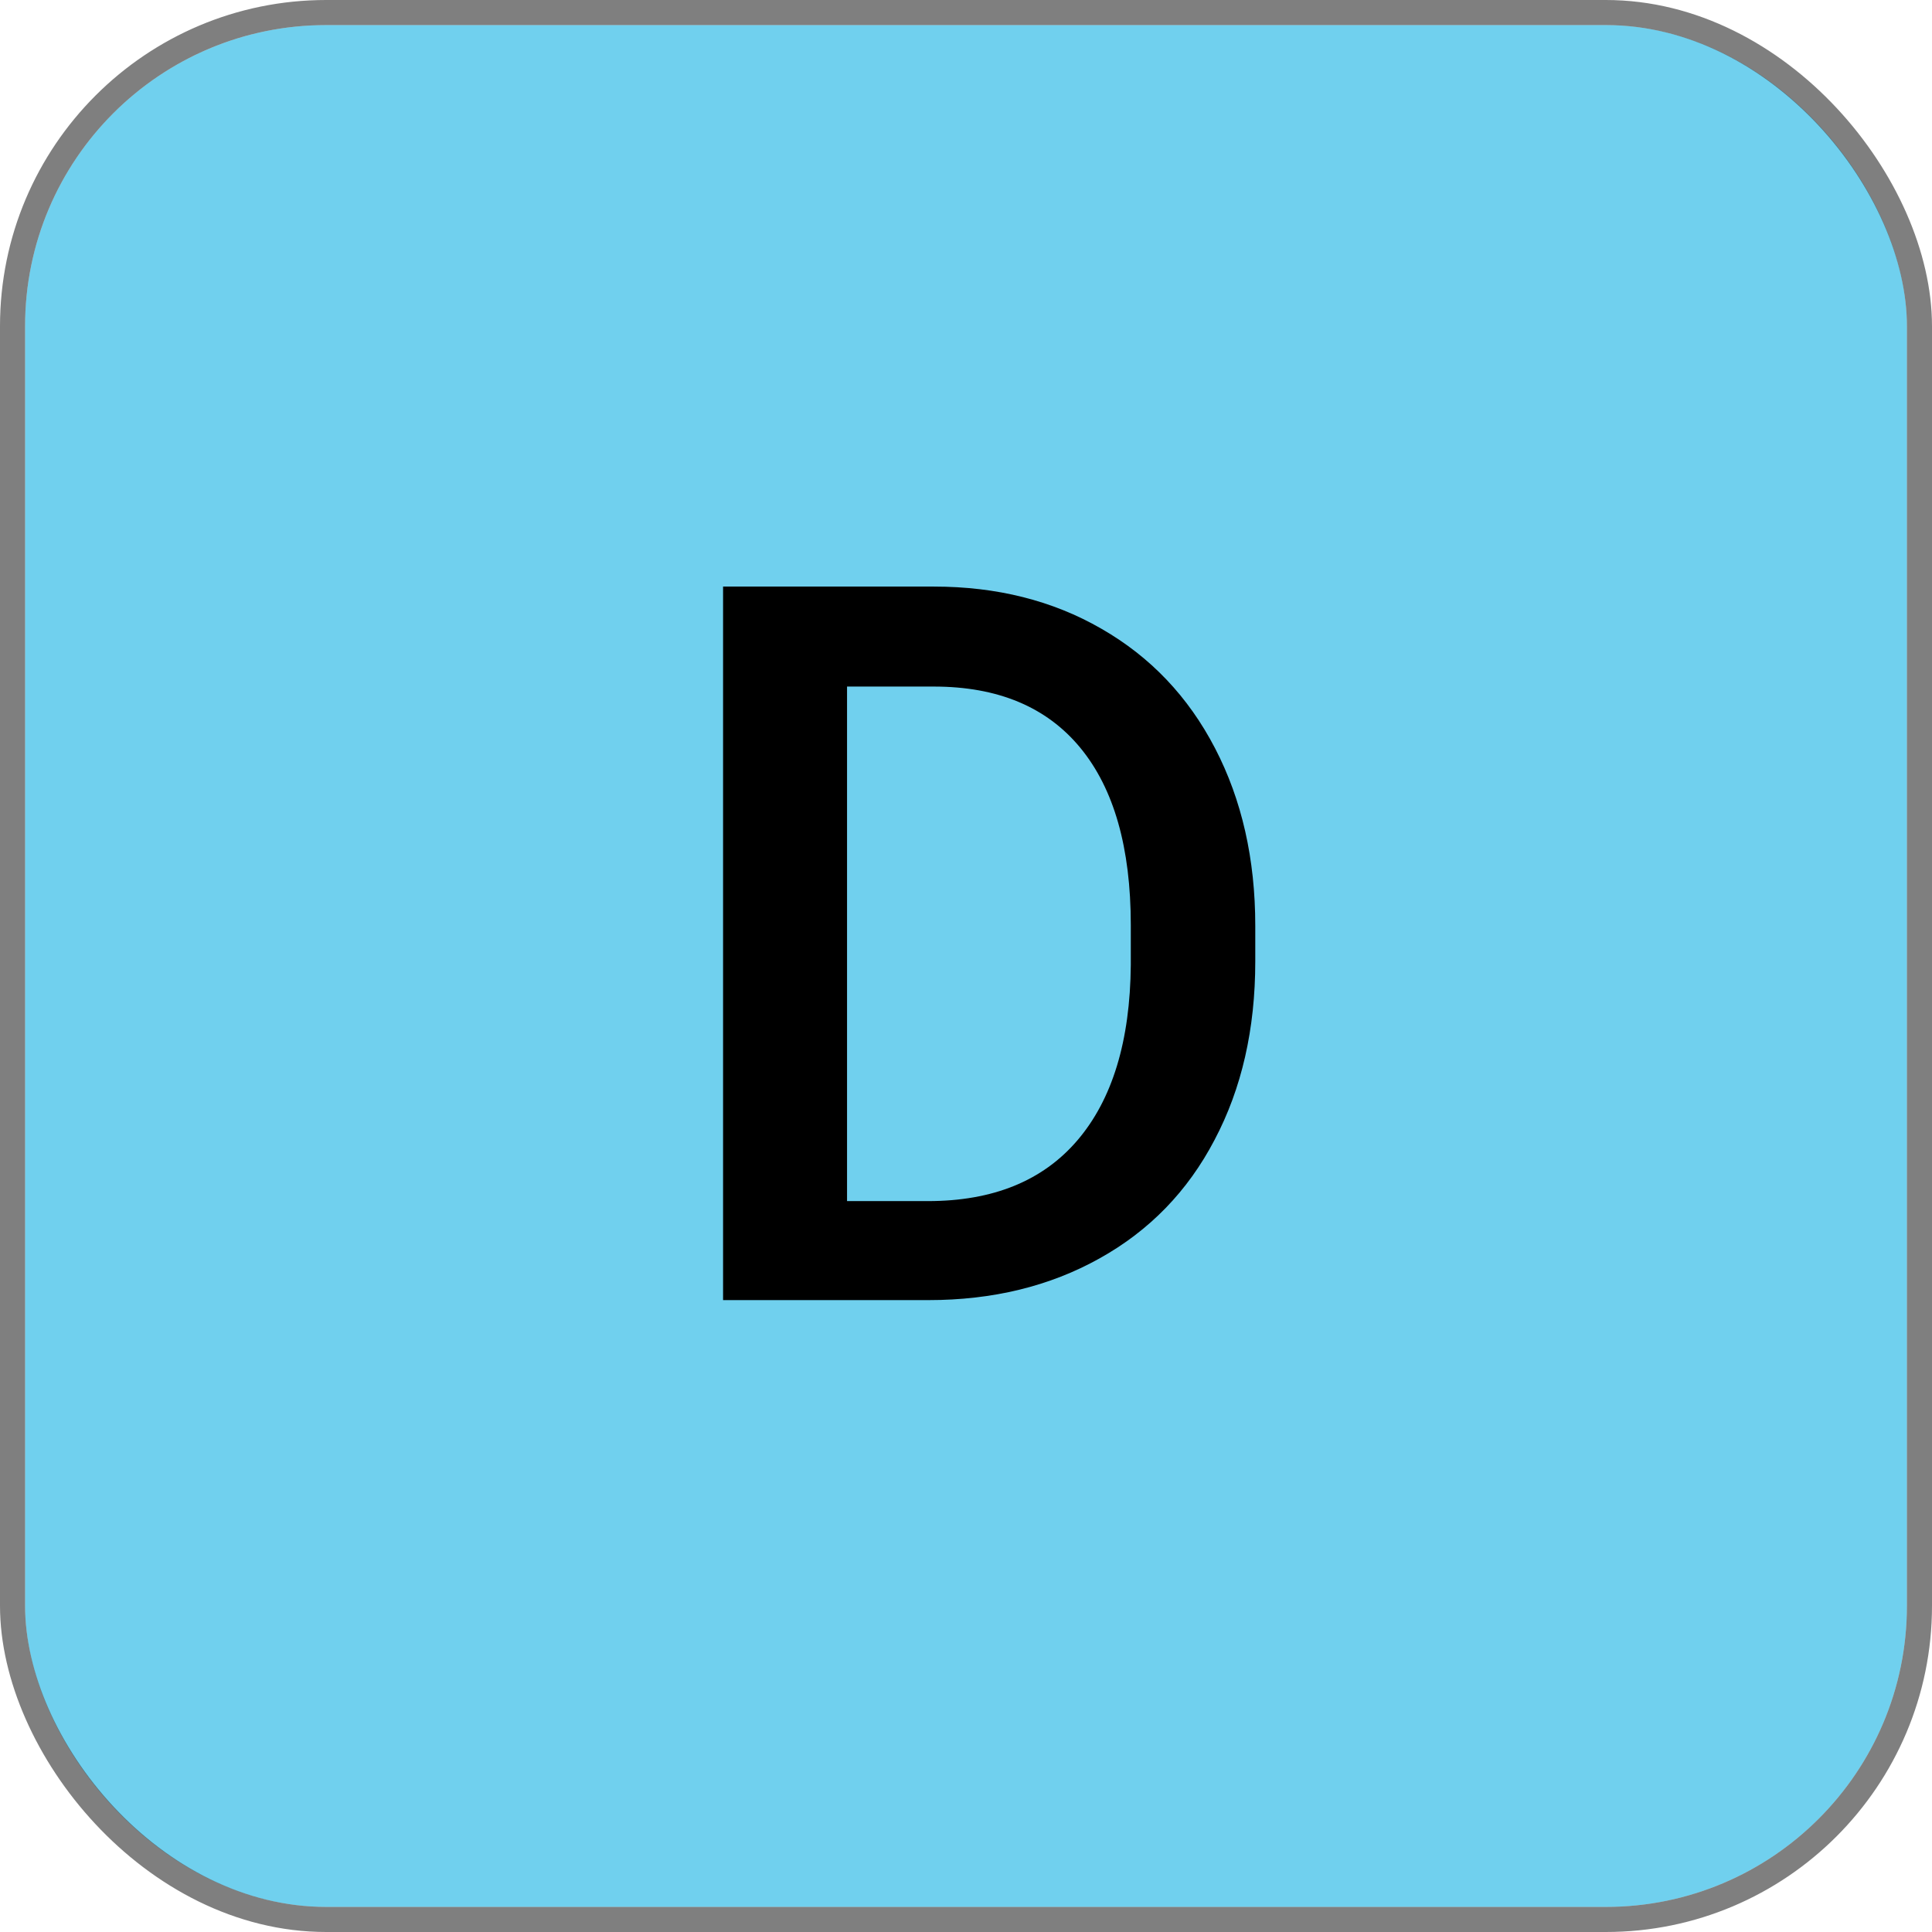 <svg width="77" height="77" viewBox="0 0 77 77" fill="none" xmlns="http://www.w3.org/2000/svg">
<rect x="1" y="1" width="75" height="75" rx="12" fill="#70D0EE"/>
<rect x="0.5" y="0.5" width="76" height="76" rx="12.5" stroke="black" stroke-opacity="0.5"/>
<path d="M28.818 51.816V23.378H37.216C39.729 23.378 41.956 23.938 43.896 25.058C45.849 26.178 47.359 27.766 48.427 29.824C49.495 31.881 50.029 34.238 50.029 36.894V38.32C50.029 41.015 49.488 43.385 48.407 45.429C47.34 47.473 45.81 49.049 43.818 50.156C41.838 51.262 39.566 51.816 37.001 51.816H28.818ZM33.759 27.363V47.87H36.982C39.573 47.87 41.559 47.063 42.939 45.449C44.332 43.821 45.042 41.49 45.068 38.456V36.874C45.068 33.788 44.397 31.432 43.056 29.804C41.715 28.176 39.768 27.363 37.216 27.363H33.759Z" fill="black"/>
</svg>
